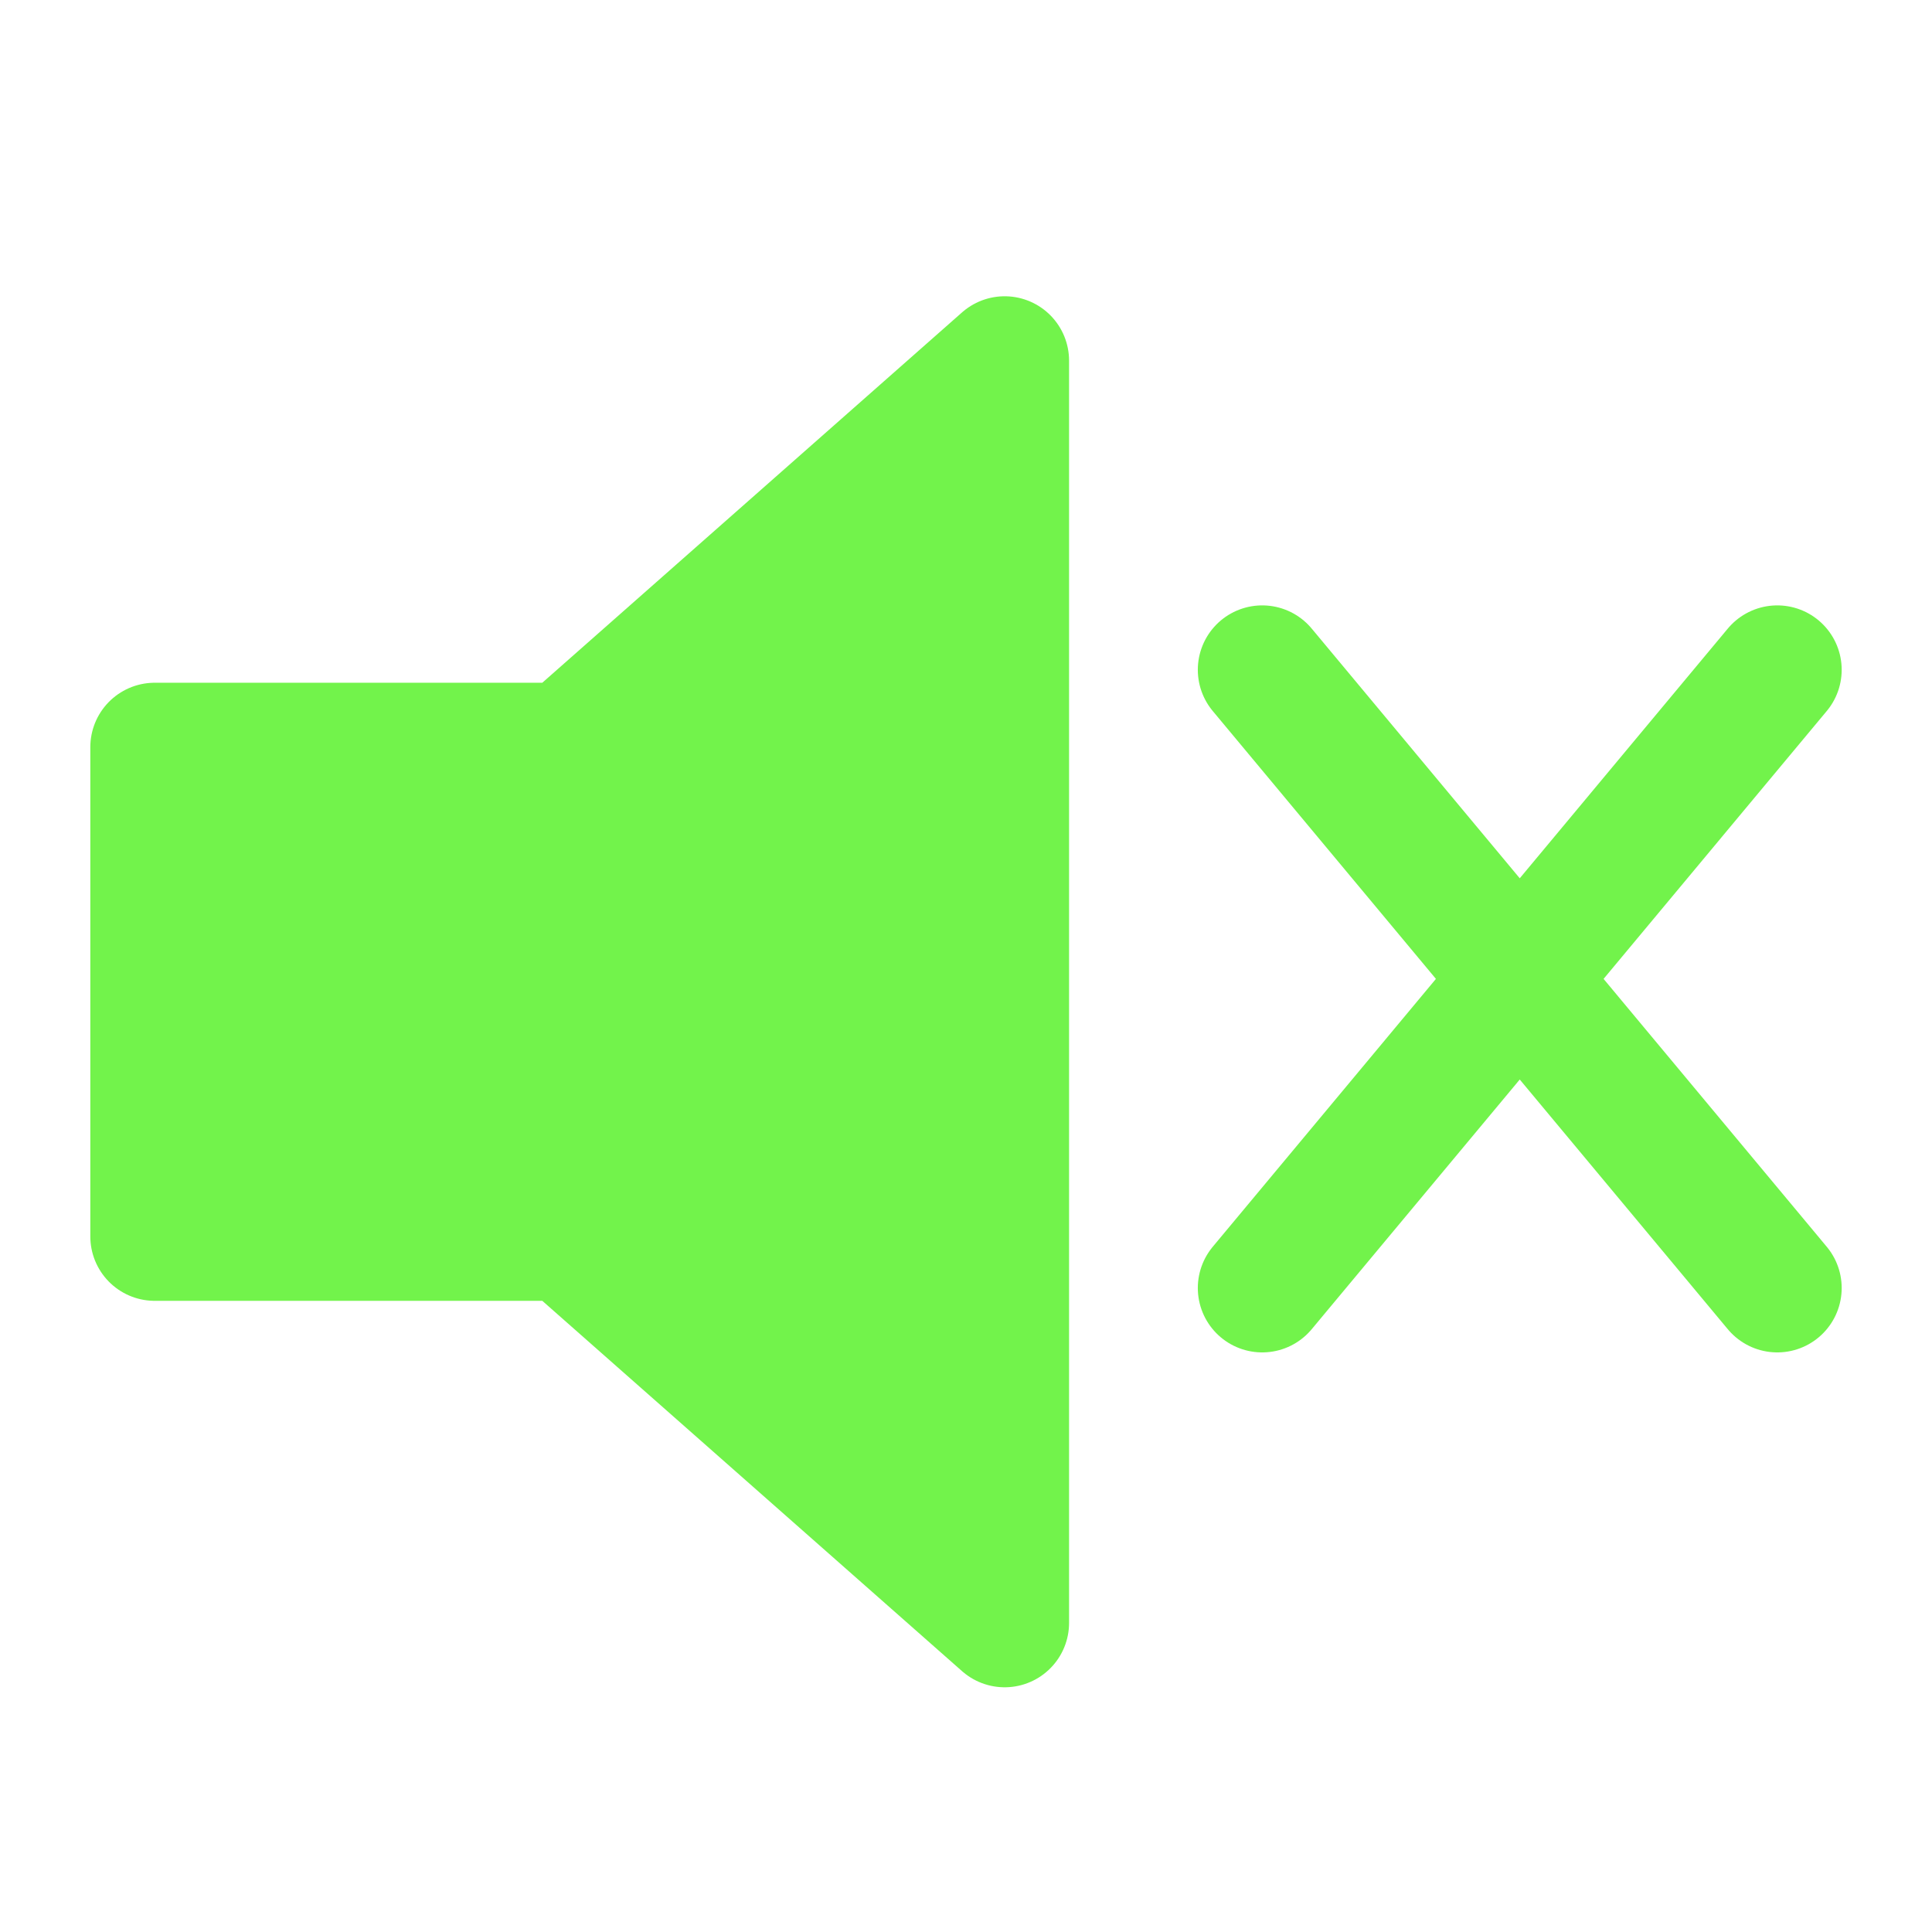 <?xml version="1.0" encoding="UTF-8"?>
<svg xmlns="http://www.w3.org/2000/svg" xmlns:xlink="http://www.w3.org/1999/xlink" width="24px" height="24px"
     viewBox="0 0 24 24" version="1.1">
    <g id="surface1">
        <path style="fill-rule:nonzero;fill:#72F34B;fill-opacity:1;stroke-width:5;stroke-linecap:butt;stroke-linejoin:round;stroke:#72F34B;stroke-opacity:1;stroke-miterlimit:4;"
              d="M 39.001 14.001 L 21.997 29.004 L 6.006 29.004 L 6.006 47.998 L 21.997 47.998 L 39.001 63 Z M 39.001 14.001 "
              transform="matrix(0.32,0,0,0.32,0,0)"/>
        <path style="fill:none;stroke-width:5;stroke-linecap:round;stroke-linejoin:miter;stroke:#72F34B;stroke-opacity:1;stroke-miterlimit:4;"
              d="M 48.999 26.001 L 68.994 50 M 68.994 26.001 L 48.999 50 "
              transform="matrix(0.32,0,0,0.32,0,0)"/>
    </g>
</svg>
